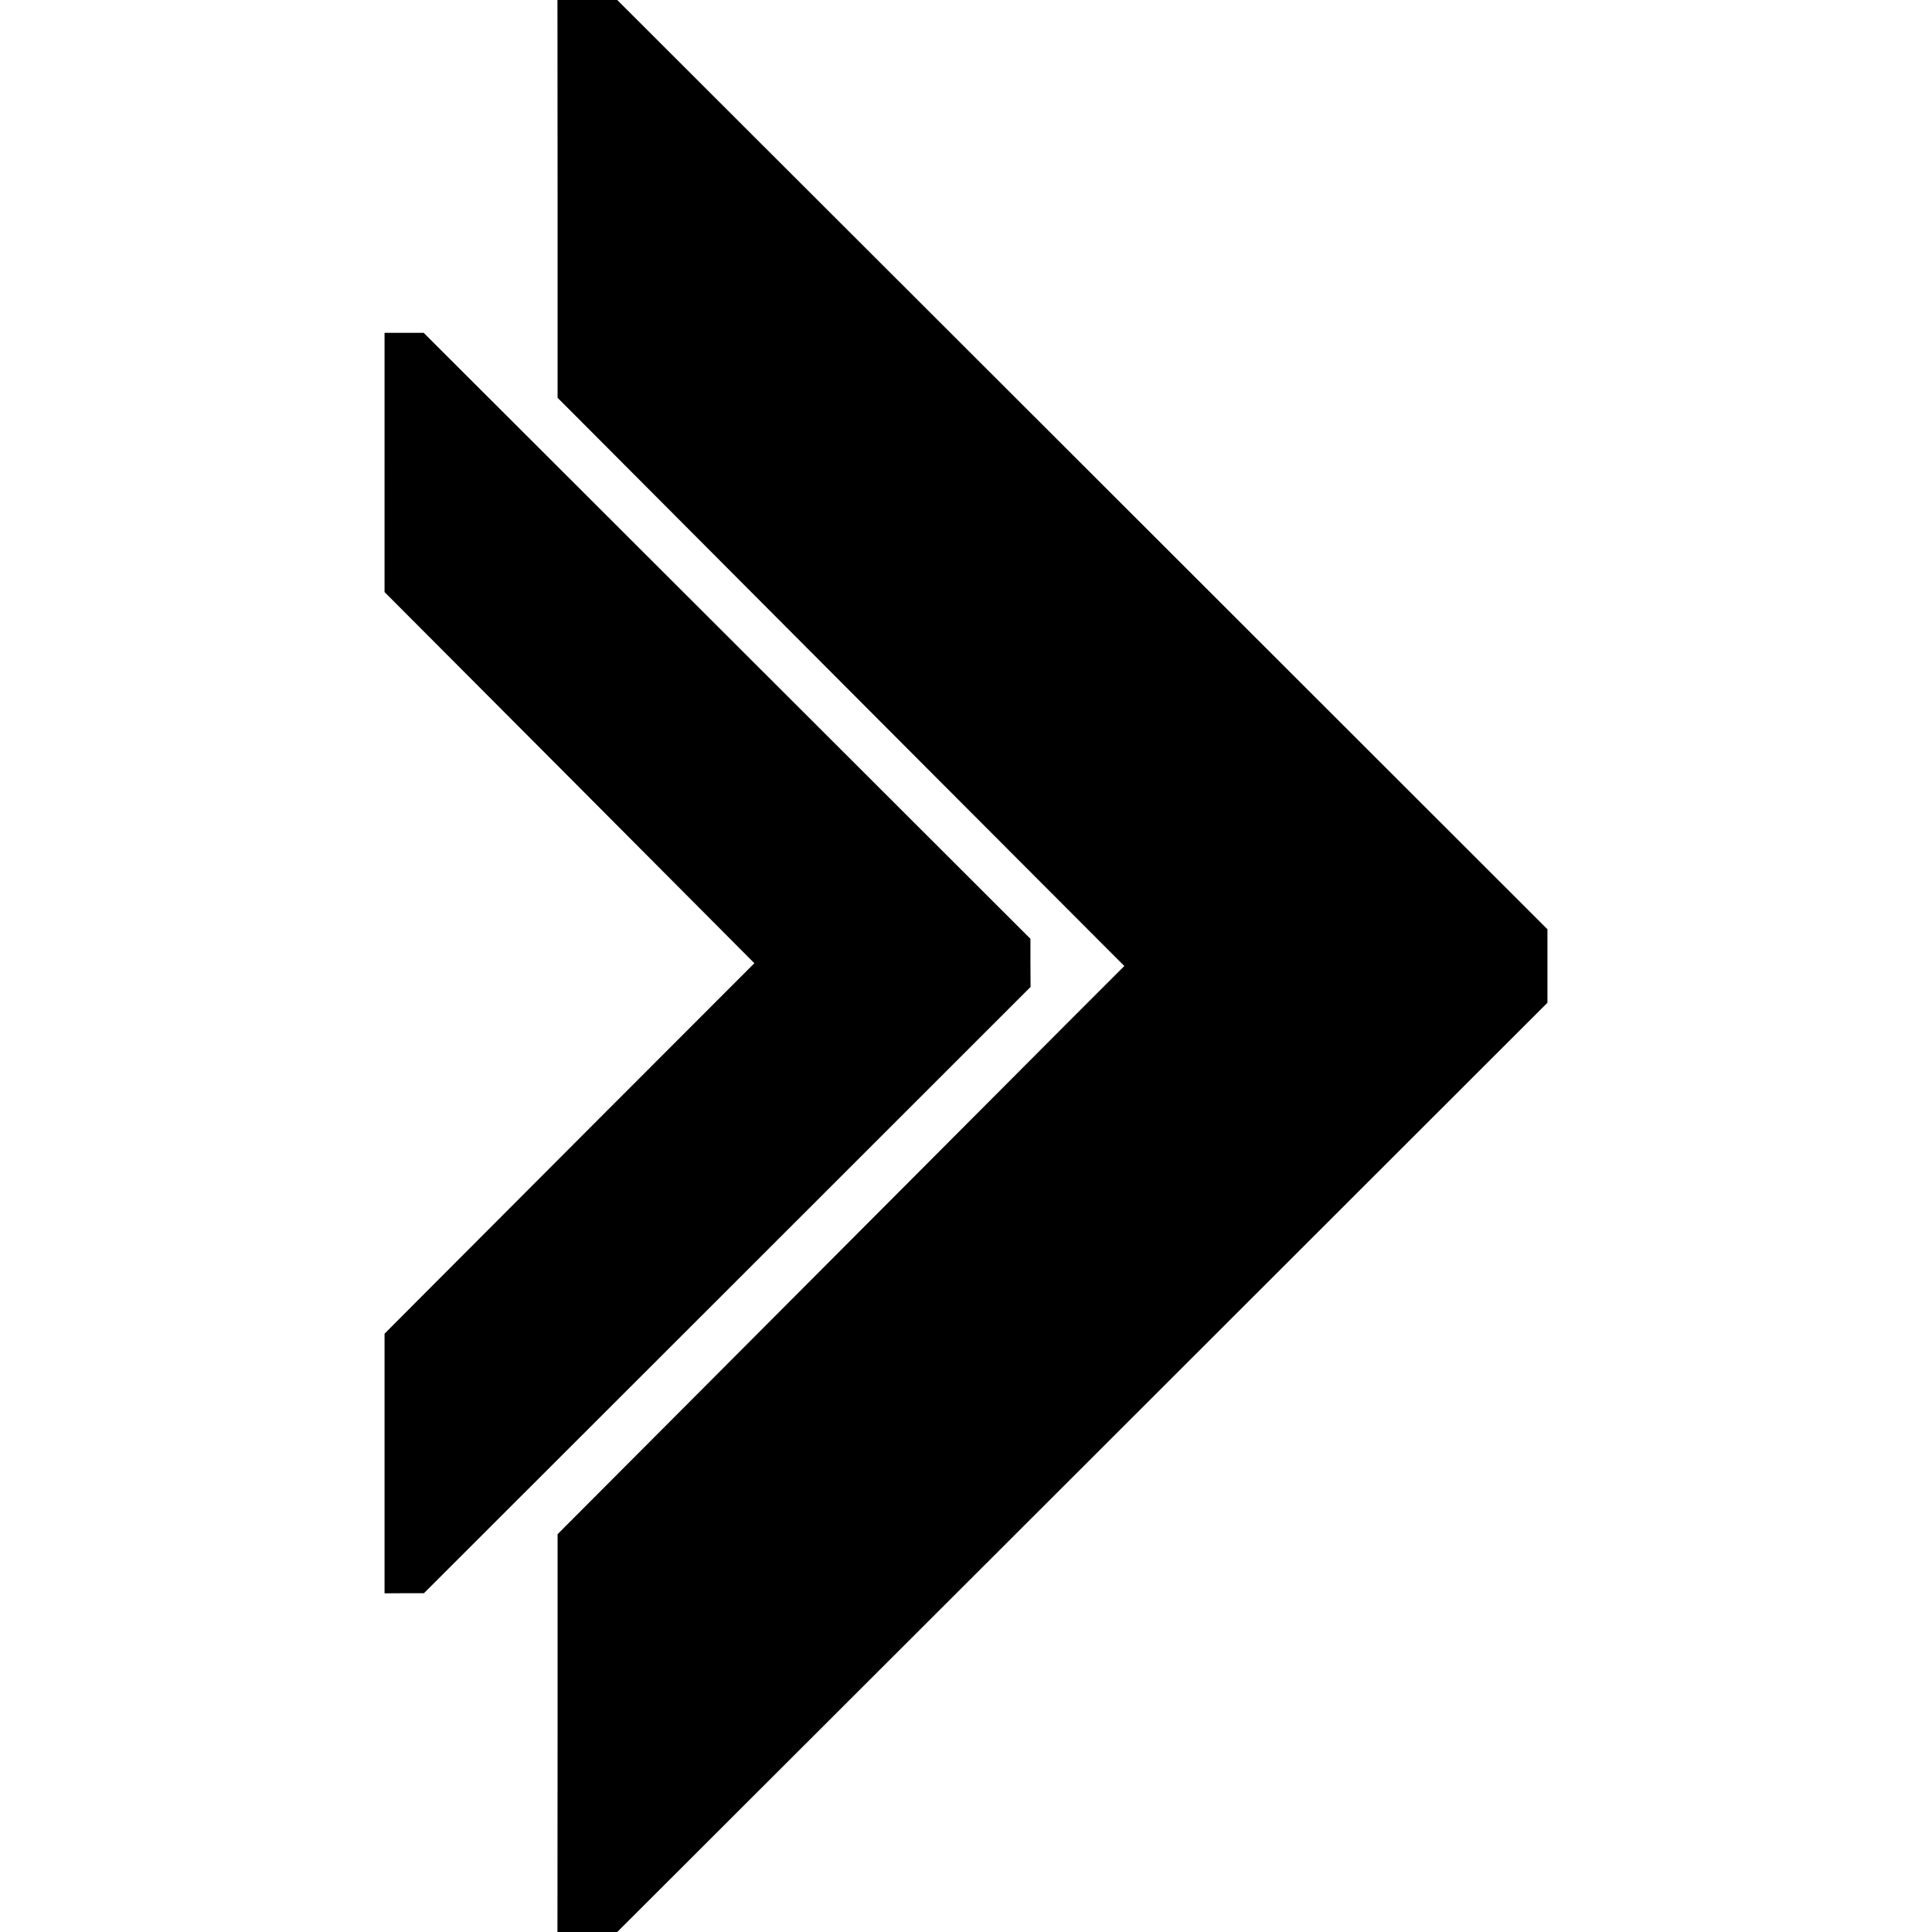 <?xml version="1.0" standalone="no"?>
<!DOCTYPE svg PUBLIC "-//W3C//DTD SVG 20010904//EN"
 "http://www.w3.org/TR/2001/REC-SVG-20010904/DTD/svg10.dtd">
<svg version="1.0" xmlns="http://www.w3.org/2000/svg"
 width="1457pt" height="1457pt" viewBox="0 0 1457 1457"
 preserveAspectRatio="xMidYMid meet">
<g transform="translate(0,1457) scale(0.1,-0.1)"
fill="#000000" stroke="none">
<path d="M4205 13070 l0 -1500 132 -132 c73 -73 748 -751 1500 -1505 753 -755
1655 -1660 2005 -2010 l637 -638 -365 -365 c-200 -201 -1162 -1165 -2137
-2143 l-1772 -1777 0 -1500 -1 -1500 226 0 225 0 3508 3504 3507 3504 0 277 0
277 -3507 3504 -3508 3504 -225 0 -226 0 1 -1500z"/>
<path d="M2900 11083 l0 -978 1395 -1399 1394 -1400 -1144 -1145 c-629 -631
-1257 -1259 -1395 -1398 l-250 -251 0 -979 0 -979 149 1 148 0 2288 2286 2287
2286 -1 181 0 182 -2288 2285 -2288 2285 -147 0 -148 0 0 -977z"/>
</g>
</svg>
